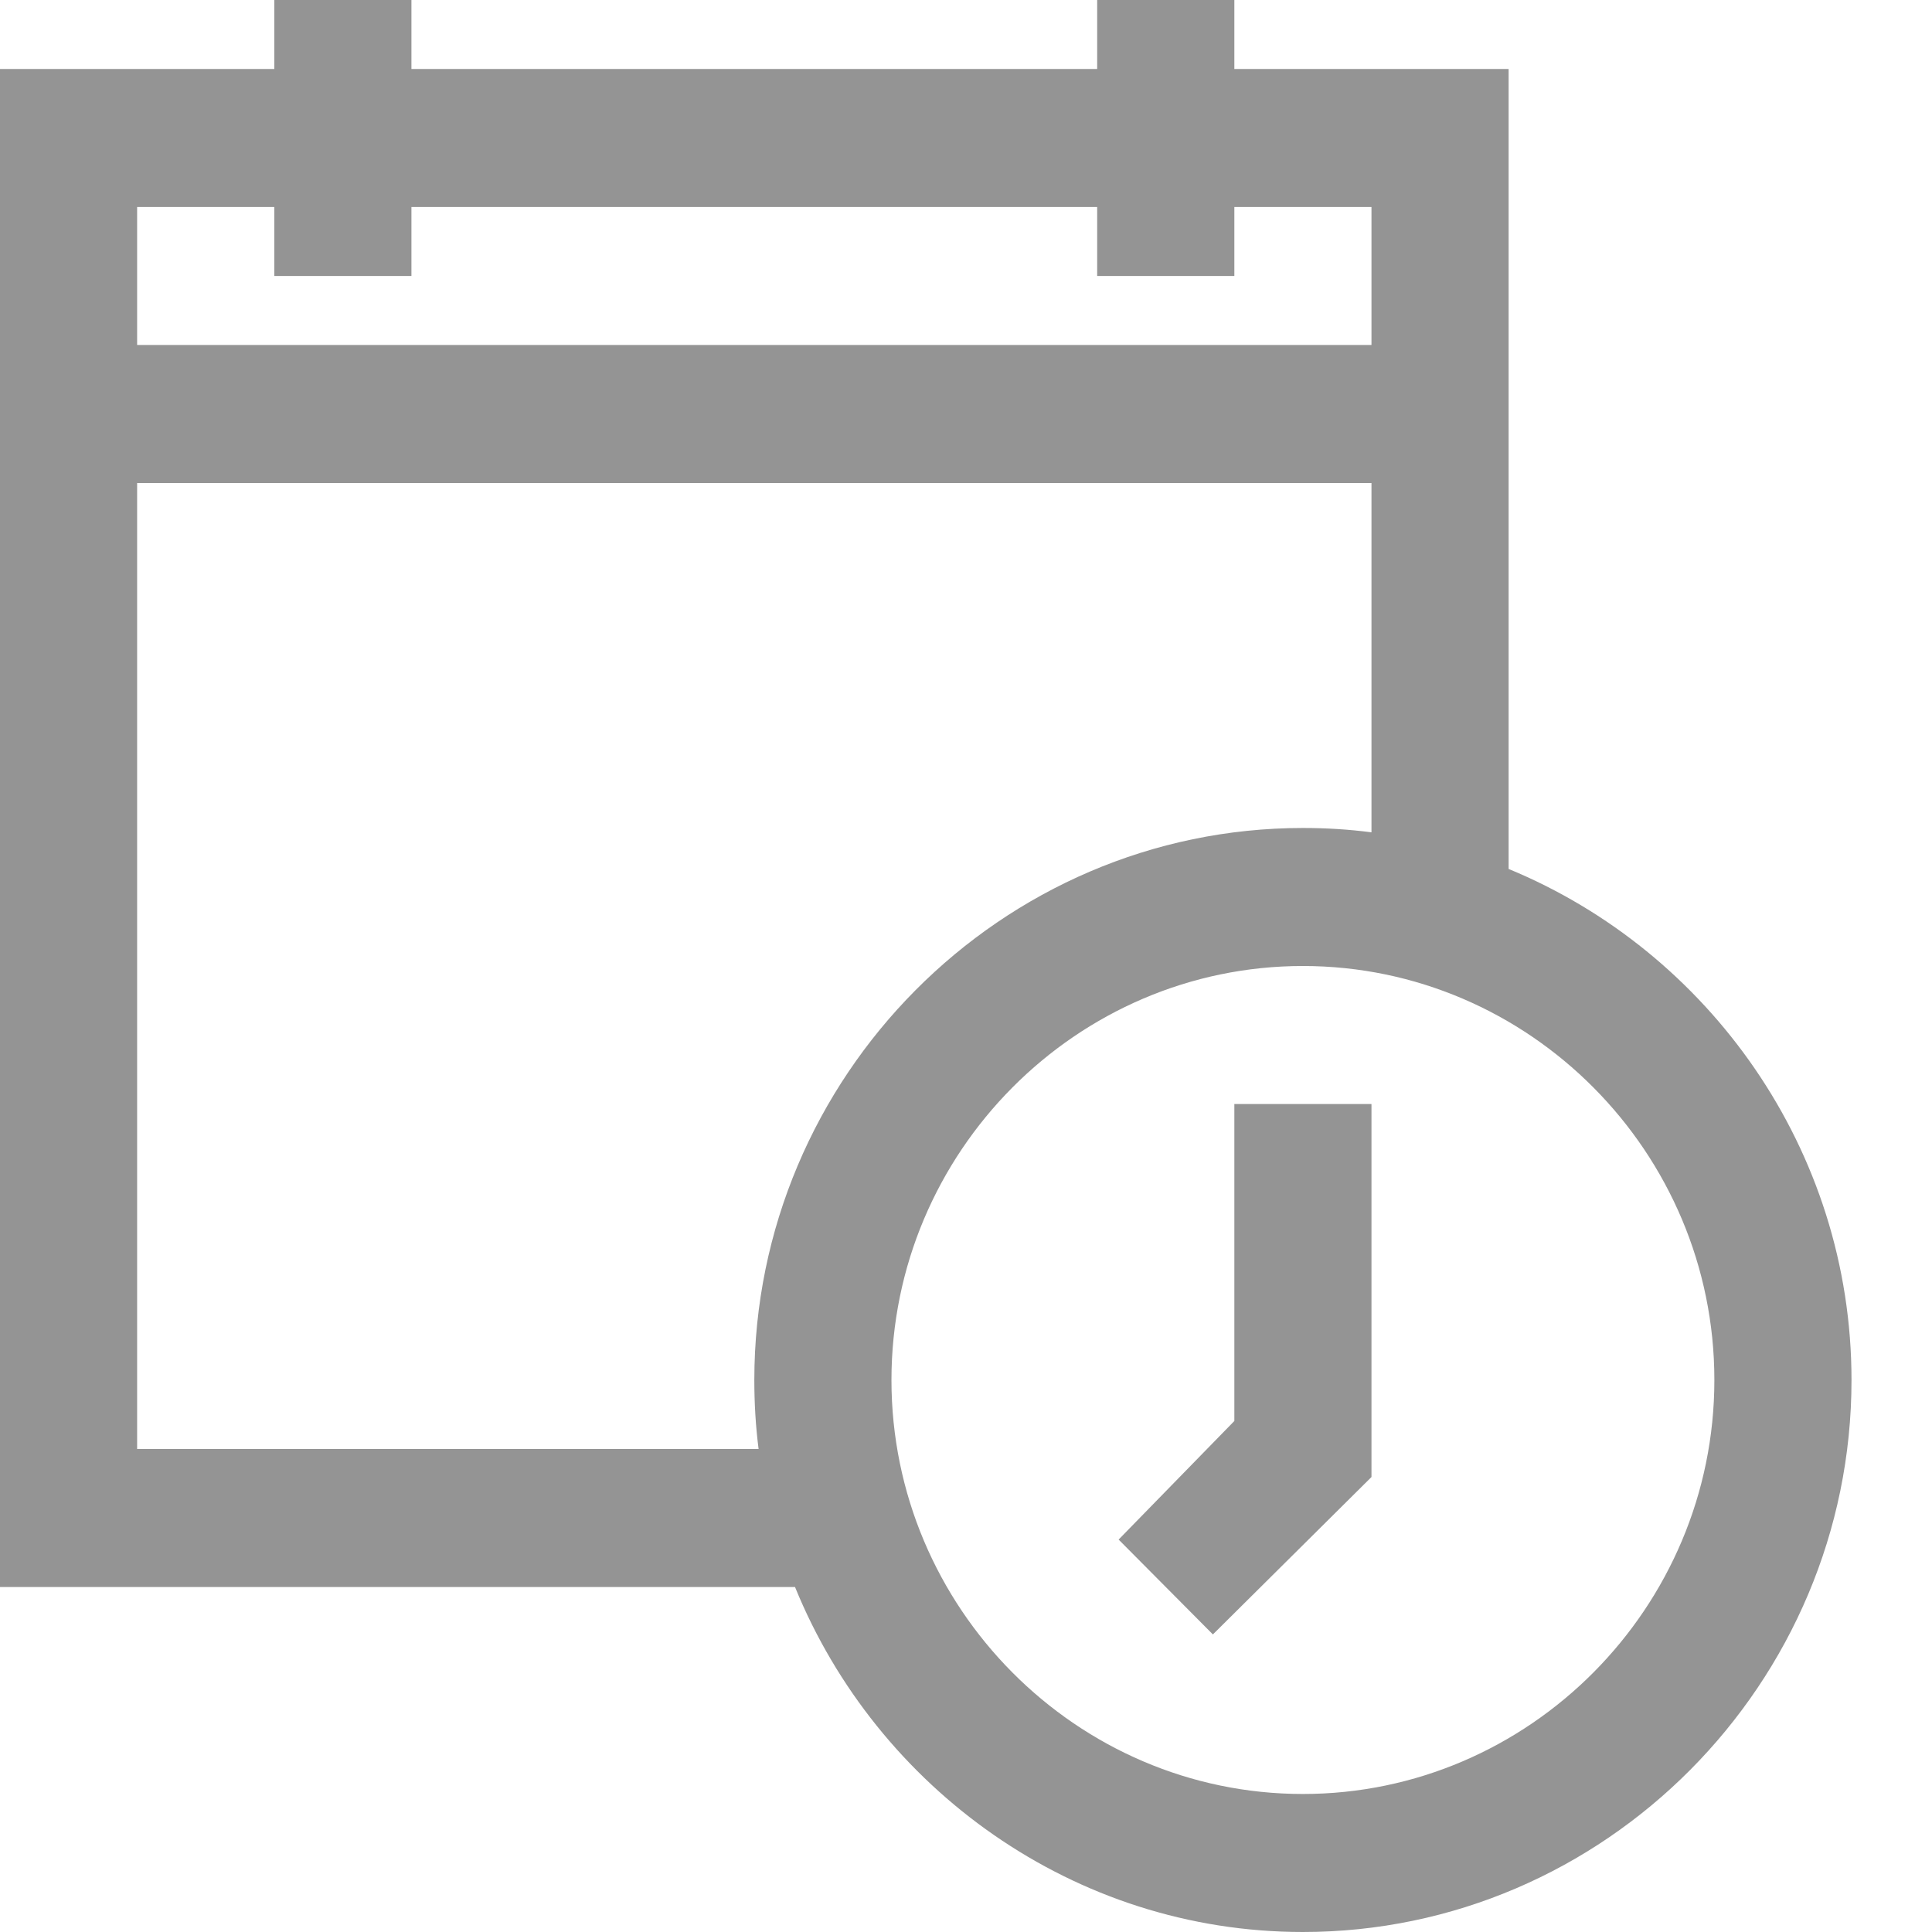 <svg xmlns="http://www.w3.org/2000/svg" xmlns:xlink="http://www.w3.org/1999/xlink" width="48" height="48" viewBox="0 0 48 48"><defs><path id="a" d="M10.222,0 L10.222,1.714 L27.259,1.714 L27.259,0 L30.667,0 L30.667,1.714 L37.481,1.714 L37.481,21.589 C42.453,23.638 46,28.567 46,34.286 C46,41.826 39.864,48 32.37,48 C26.687,48 21.789,44.431 19.752,39.429 L19.752,39.429 L0,39.429 L0,1.714 L6.815,1.714 L6.815,0 L10.222,0 Z M32.37,24 C26.747,24 22.148,28.627 22.148,34.286 C22.148,39.944 26.747,44.571 32.37,44.571 C37.994,44.571 42.593,39.944 42.593,34.286 C42.593,28.627 37.994,24 32.37,24 Z M34.074,27.429 L34.074,36.696 L30.134,40.607 L27.792,38.25 L30.667,35.304 L30.667,27.429 L34.074,27.429 Z M34.074,12 L3.407,12 L3.407,36 L18.847,36 C18.774,35.431 18.741,34.868 18.741,34.286 C18.741,26.746 24.877,20.571 32.37,20.571 C32.949,20.571 33.508,20.605 34.074,20.679 L34.074,20.679 L34.074,12 Z M6.815,5.143 L3.407,5.143 L3.407,8.571 L34.074,8.571 L34.074,5.143 L30.667,5.143 L30.667,6.857 L27.259,6.857 L27.259,5.143 L10.222,5.143 L10.222,6.857 L6.815,6.857 L6.815,5.143 Z"/></defs><use xlink:href="#a" fill="#949494" fill-rule="evenodd"/></svg>